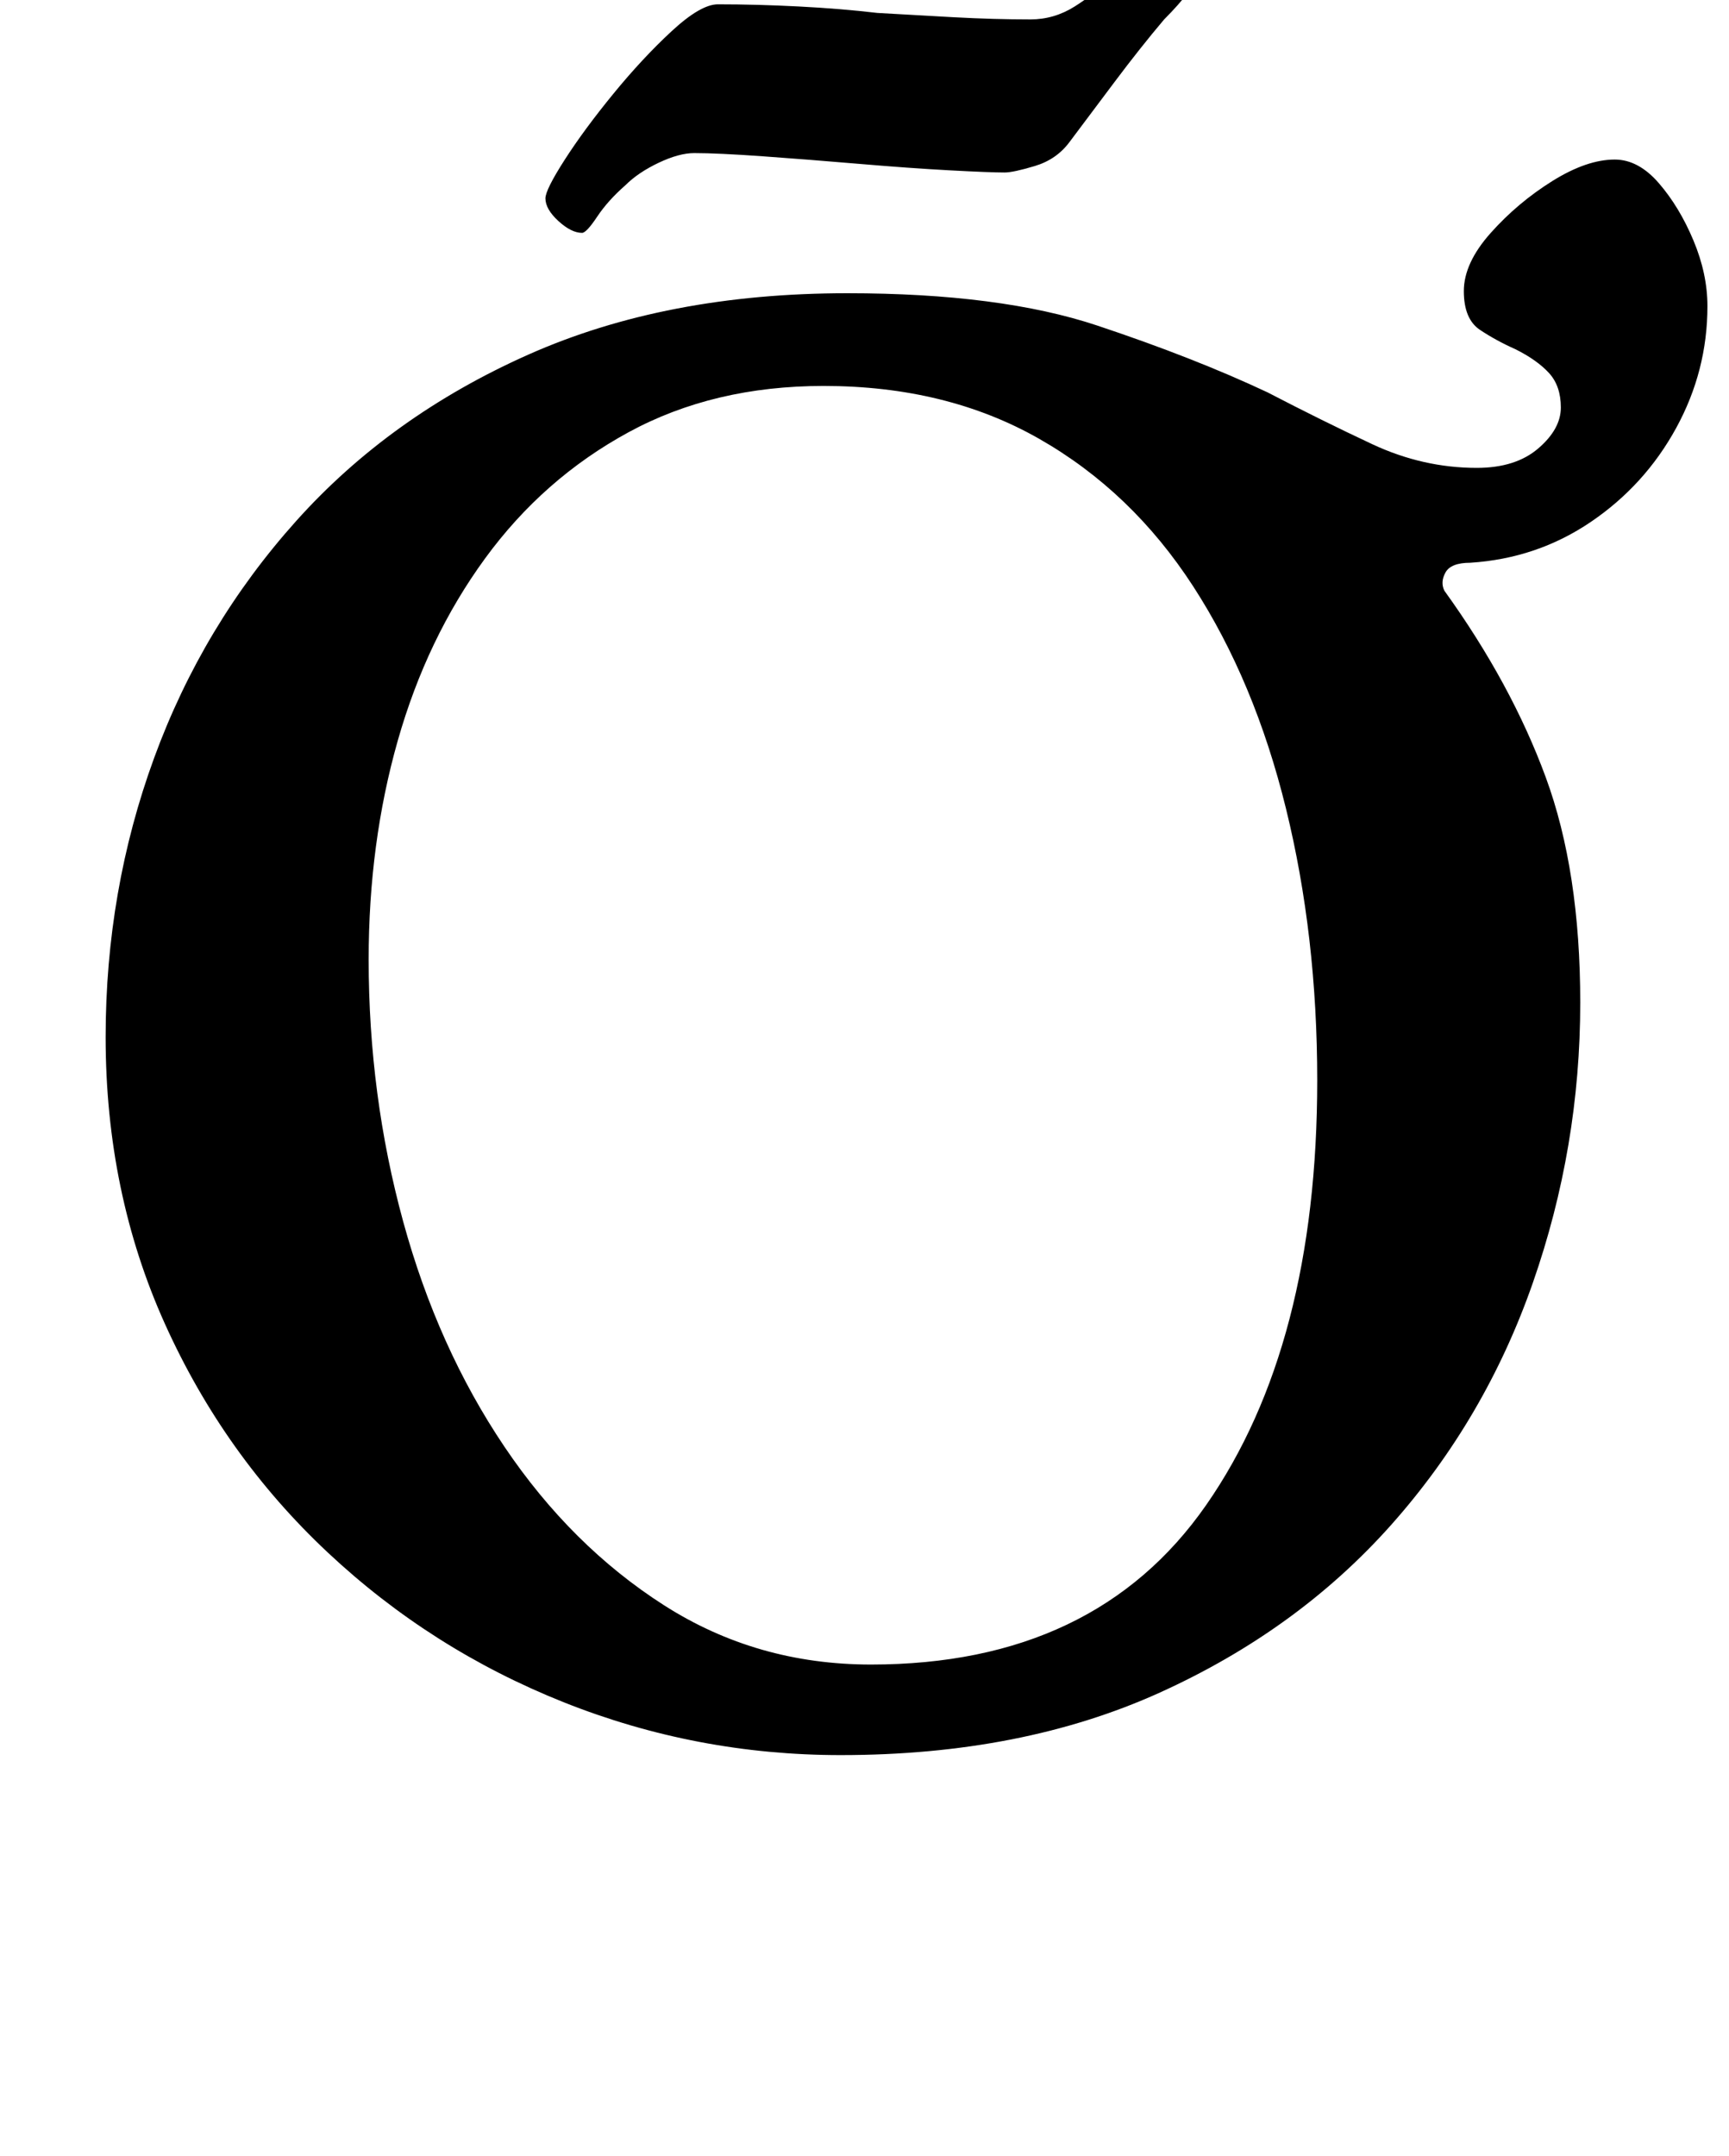 <?xml version="1.0" standalone="no"?>
<!DOCTYPE svg PUBLIC "-//W3C//DTD SVG 1.1//EN" "http://www.w3.org/Graphics/SVG/1.1/DTD/svg11.dtd" >
<svg xmlns="http://www.w3.org/2000/svg" xmlns:xlink="http://www.w3.org/1999/xlink" version="1.1" viewBox="-10 0 802 1000">
  <g transform="matrix(1 0 0 -1 0 800)">
   <path fill="currentColor"
d="M380 -14q-67 0 -128.5 24.5t-109.5 69.5t-75.5 106t-27.5 133q0 68 22.5 129.5t66 110t107.5 77t148 28.5q71 0 116 -15t79 -31q25 -13 48.5 -24t48.5 -11q18 0 28.5 9t10.5 19t-5.5 16t-15.5 11q-9 4 -16.5 9t-7.5 18t12.5 27t28.5 24t29 10q11 0 20.5 -11t16 -26.5
t6.5 -30.5q0 -30 -14.5 -56.5t-39.5 -43.5t-56 -19q-9 0 -11.5 -4.5t-0.5 -8.5q31 -43 47 -86.5t16 -104.5q0 -67 -22 -130t-65.5 -112t-107.5 -78t-148 -29zM394 28q104 0 155.5 74t51.5 197q0 67 -14.5 126t-43 103t-71.5 68.5t-100 24.5q-51 0 -90.5 -21.5t-66.5 -58.5
t-40.5 -84.5t-13.5 -101.5q0 -63 16 -121.5t47 -104.5t74 -73.5t96 -27.5zM260 692q-5 0 -11 5.5t-6 10.5q0 4 9 18t22.5 30.5t27 29t21.5 12.5q18 0 37.5 -1t36.5 -3q17 -1 35.5 -2t35.5 -1q11 0 20.5 6t16.5 13q8 7 12.5 13.5t7.5 6.5q7 0 14 -5t7 -12q0 -3 -4.5 -9
t-11.5 -13q-11 -13 -23 -29l-21 -28q-6 -8 -16 -11t-14 -3q-7 0 -25.5 1t-42 3t-44.5 3.5t-32 1.5q-7 0 -16.5 -4.5t-15.5 -10.5q-8 -7 -13 -14.5t-7 -7.5z" />
  </g>

</svg>
